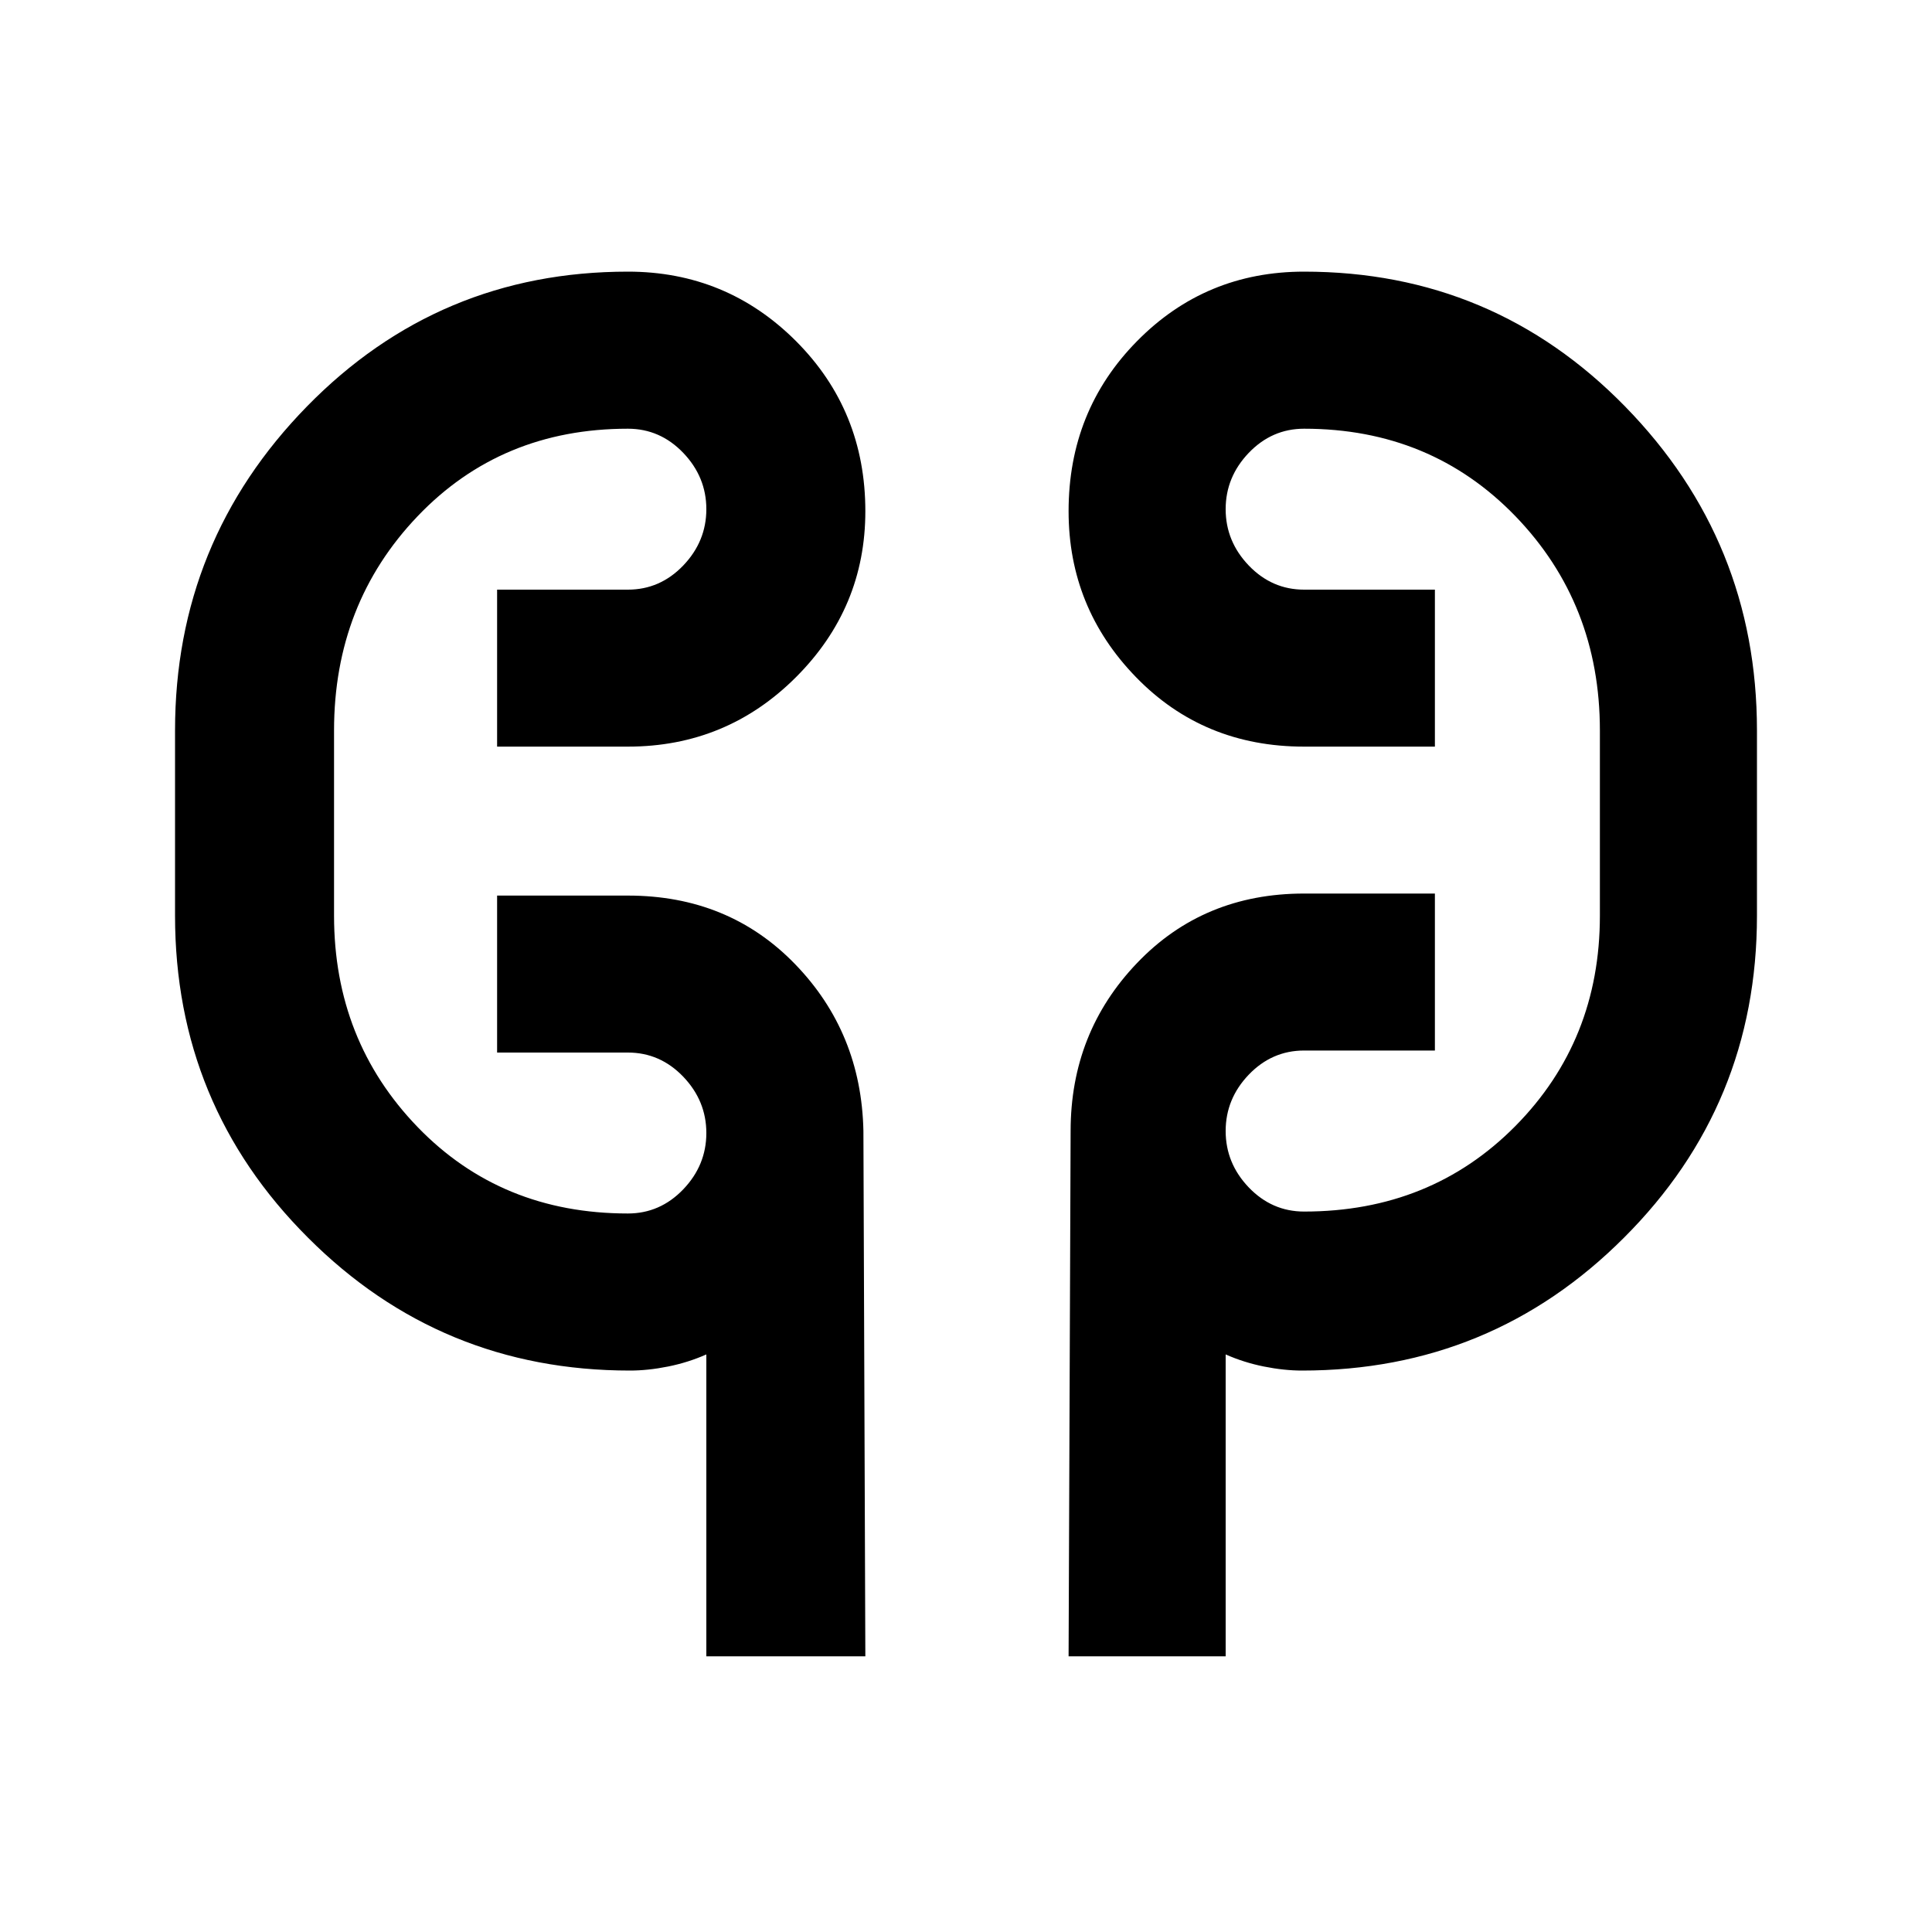 <svg xmlns="http://www.w3.org/2000/svg" height="20" width="20"><path d="M7.312 17.146v-3.125q-.187.083-.395.125-.209.042-.396.042-1.959 0-3.333-1.376-1.376-1.374-1.376-3.333V7.562q0-1.958 1.365-3.354Q4.542 2.812 6.5 2.812q1.021 0 1.74.719.718.719.718 1.761 0 1-.718 1.718-.719.719-1.74.719H5.146V6.104H6.5q.333 0 .573-.25.239-.25.239-.583 0-.333-.239-.583-.24-.25-.573-.25-1.312 0-2.177.906t-.865 2.218v1.917q0 1.292.865 2.188.865.895 2.177.895.333 0 .573-.25.239-.25.239-.583 0-.333-.239-.583-.24-.25-.573-.25H5.146V9.271H6.5q1.042 0 1.729.708.688.709.709 1.729l.02 5.438Zm3.75 0 .021-5.438q0-1.02.688-1.739.687-.719 1.729-.719h1.354v1.625H13.5q-.333 0-.573.25-.239.25-.239.583 0 .334.239.584.24.25.573.25 1.312 0 2.188-.886.874-.885.874-2.177V7.562q0-1.312-.874-2.218-.876-.906-2.188-.906-.333 0-.573.25-.239.25-.239.583 0 .333.239.583.24.25.573.25h1.354v1.625H13.5q-1.042 0-1.74-.719-.698-.718-.698-1.718 0-1.042.709-1.761.708-.719 1.729-.719 1.958 0 3.323 1.396t1.365 3.354v1.917q0 1.959-1.376 3.333-1.374 1.376-3.333 1.376-.187 0-.396-.042-.208-.042-.395-.125v3.125ZM3.458 9.229V7.771Zm13.104-1.458v1.708Z"/></svg>